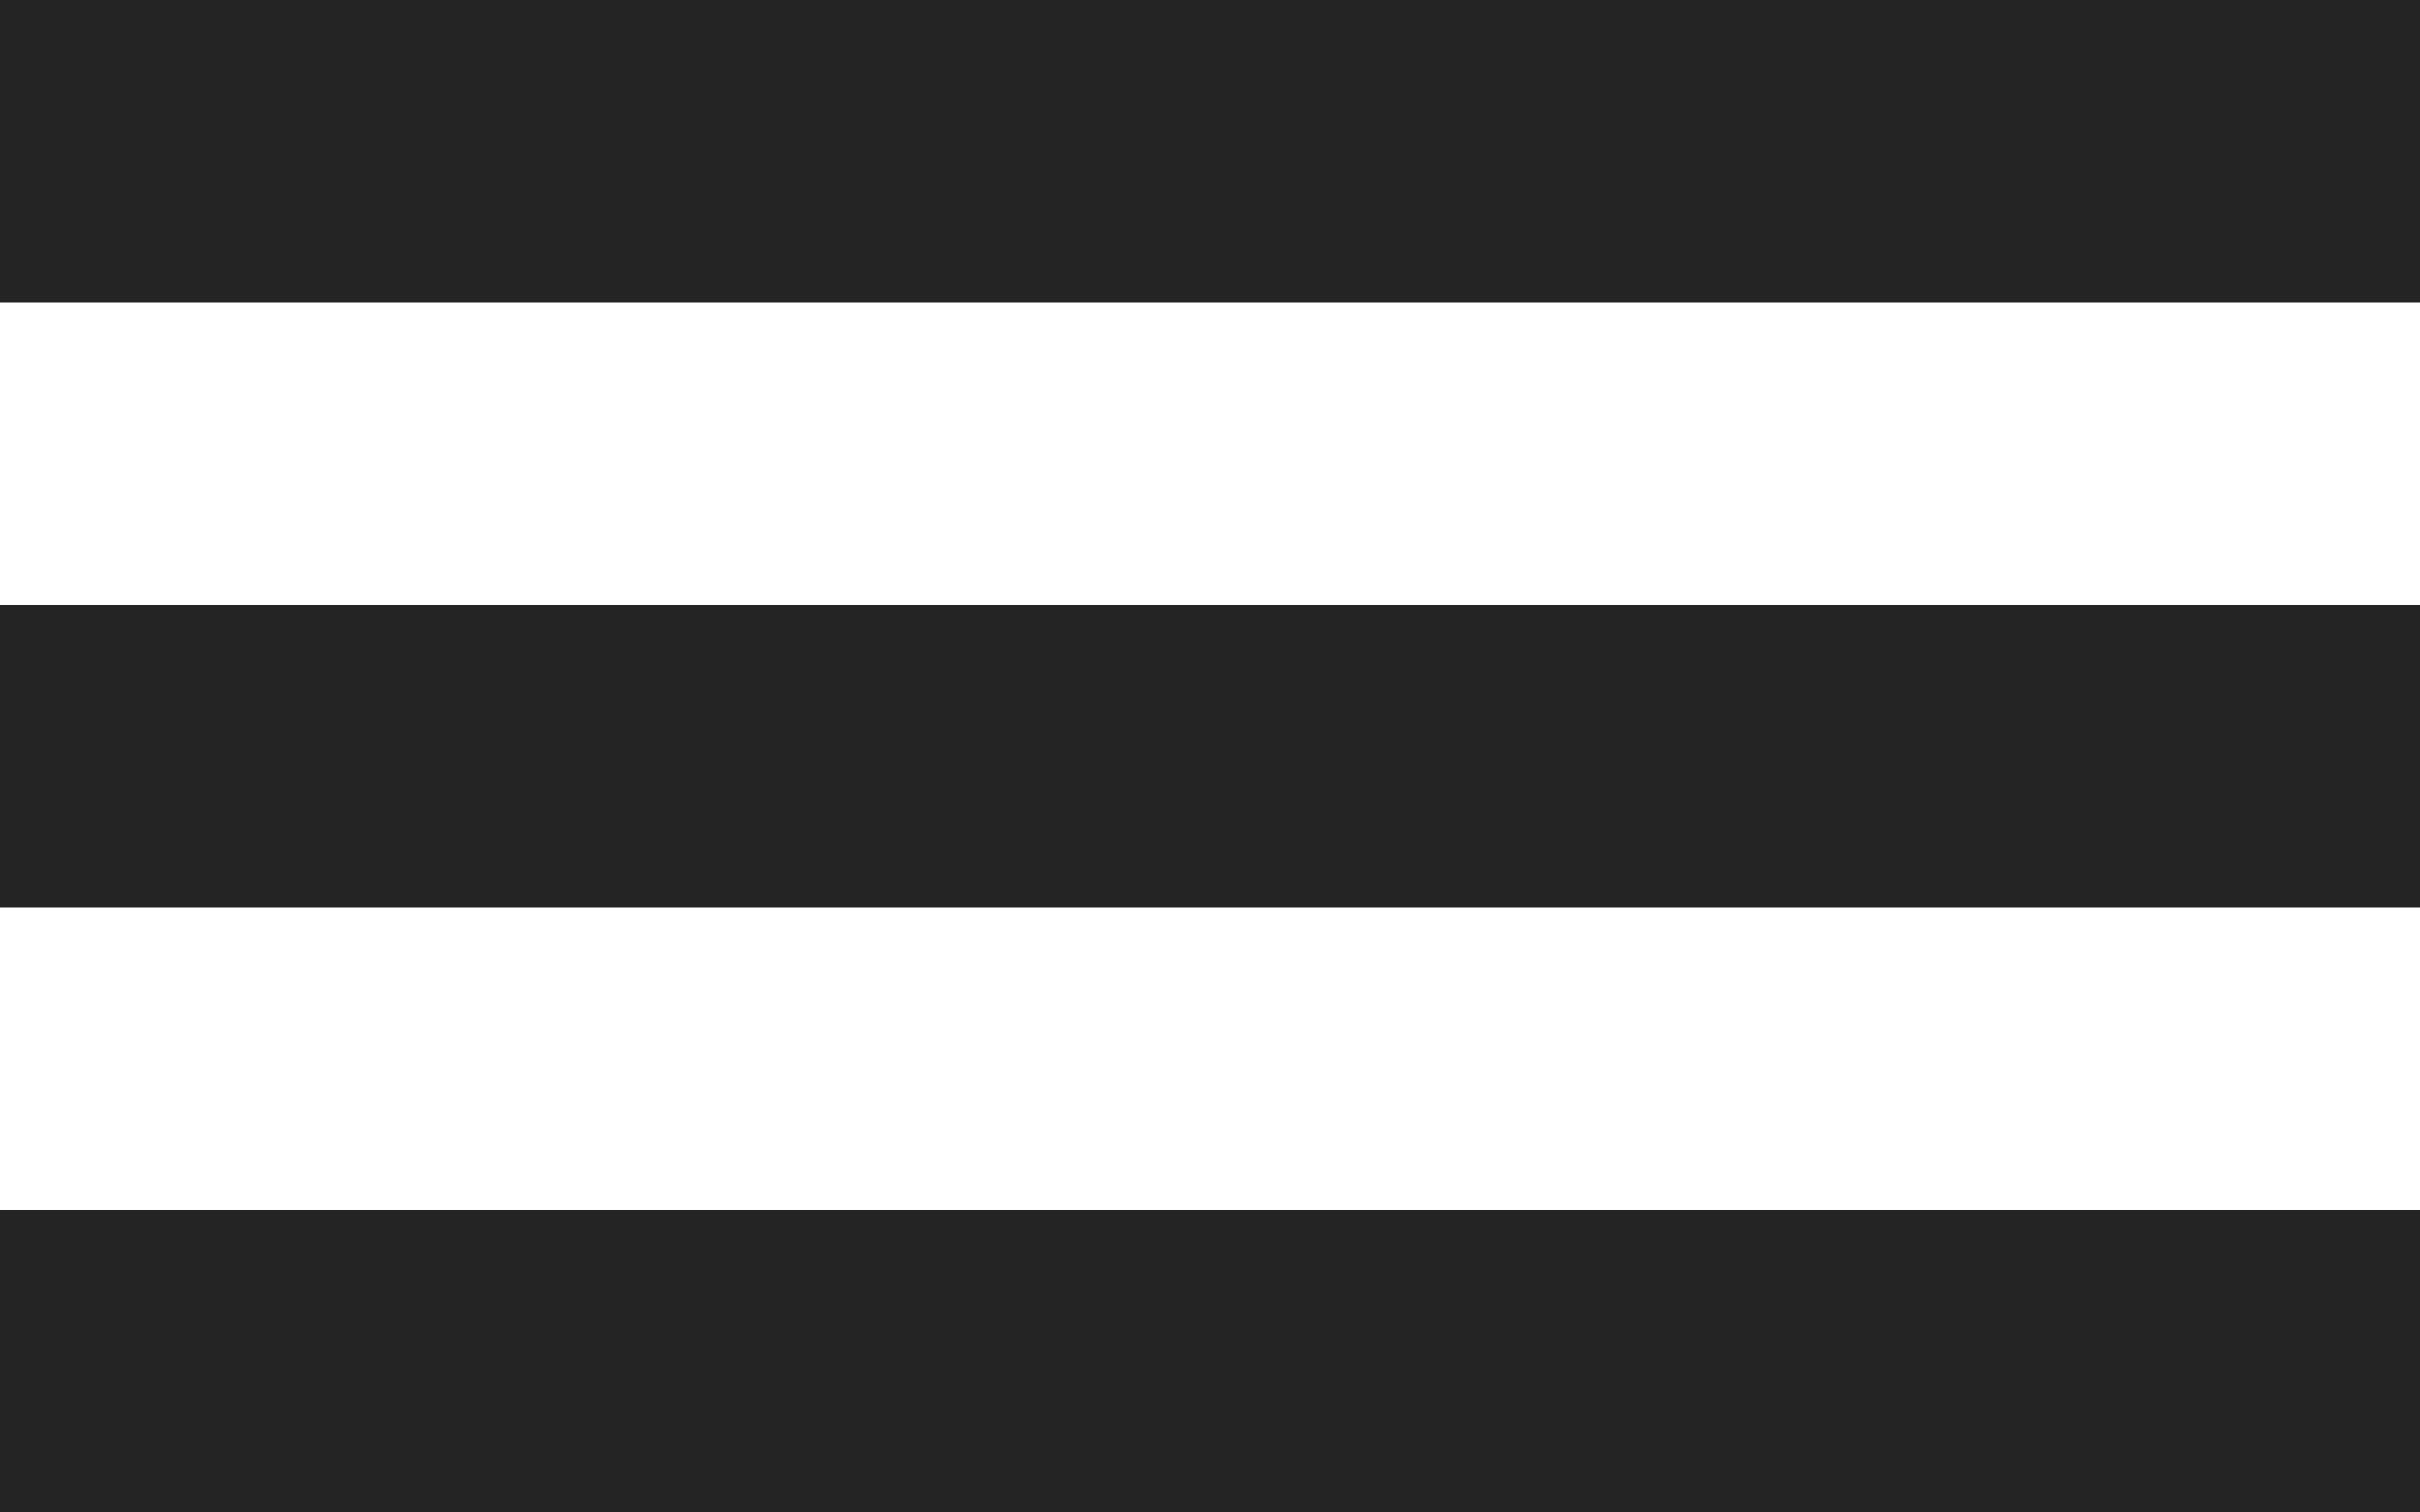 <svg width="40" height="25" viewBox="0 0 40 25" fill="none" xmlns="http://www.w3.org/2000/svg">
<rect width="40" height="5" fill="#242424"/>
<rect y="10" width="40" height="5" fill="#242424"/>
<rect y="20" width="40" height="5" fill="#242424"/>
</svg>
